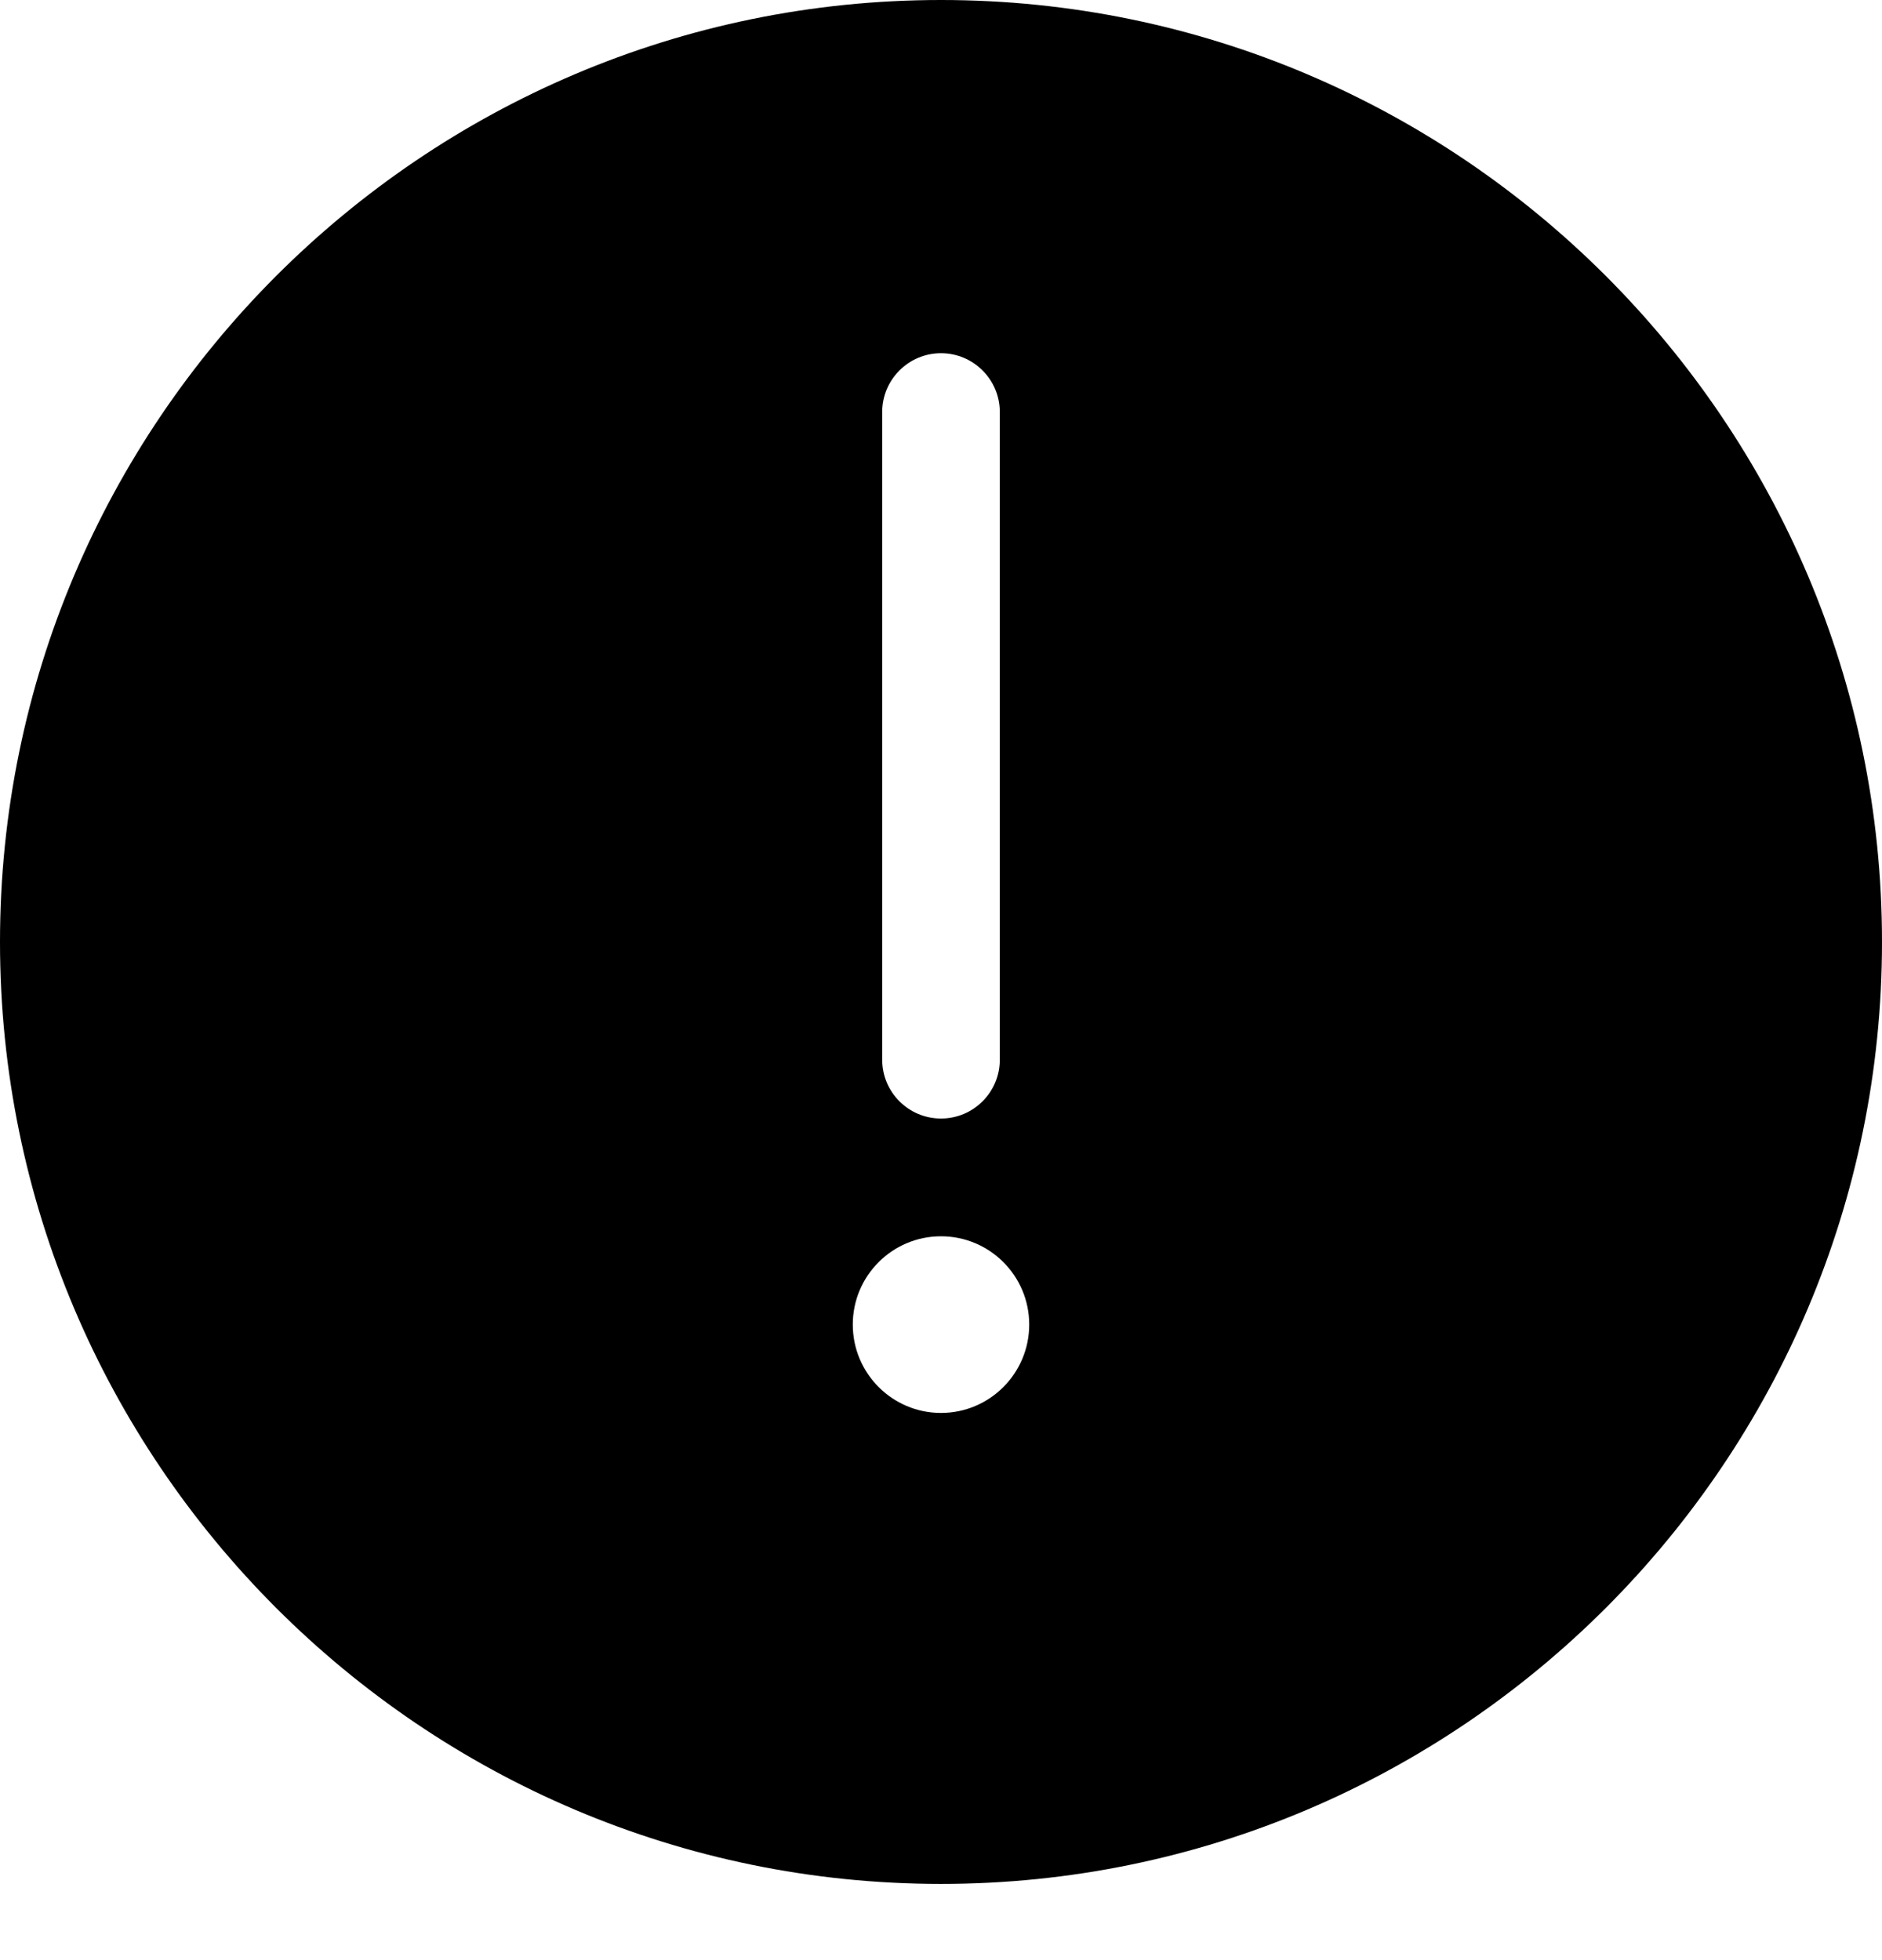 <svg width="24" height="25" viewBox="0 0 24 25" fill="none" xmlns="http://www.w3.org/2000/svg">
<path fill-rule="evenodd" clip-rule="evenodd" d="M12 24.028C5.383 24.028 0 18.638 0 12.014C0 5.389 5.383 0 12 0C18.617 0 24 5.389 24 12.014C24 18.638 18.617 24.028 12 24.028ZM12 18.021C12.621 18.021 13.125 17.516 13.125 16.894C13.125 16.272 12.621 15.768 12 15.768C11.379 15.768 10.875 16.272 10.875 16.894C10.875 17.516 11.379 18.021 12 18.021ZM11.25 13.515C11.25 13.93 11.586 14.266 12 14.266C12.414 14.266 12.75 13.93 12.75 13.515V5.256C12.75 4.842 12.414 4.505 12 4.505C11.586 4.505 11.25 4.842 11.25 5.256V13.515Z" fill="black"/>
</svg>
